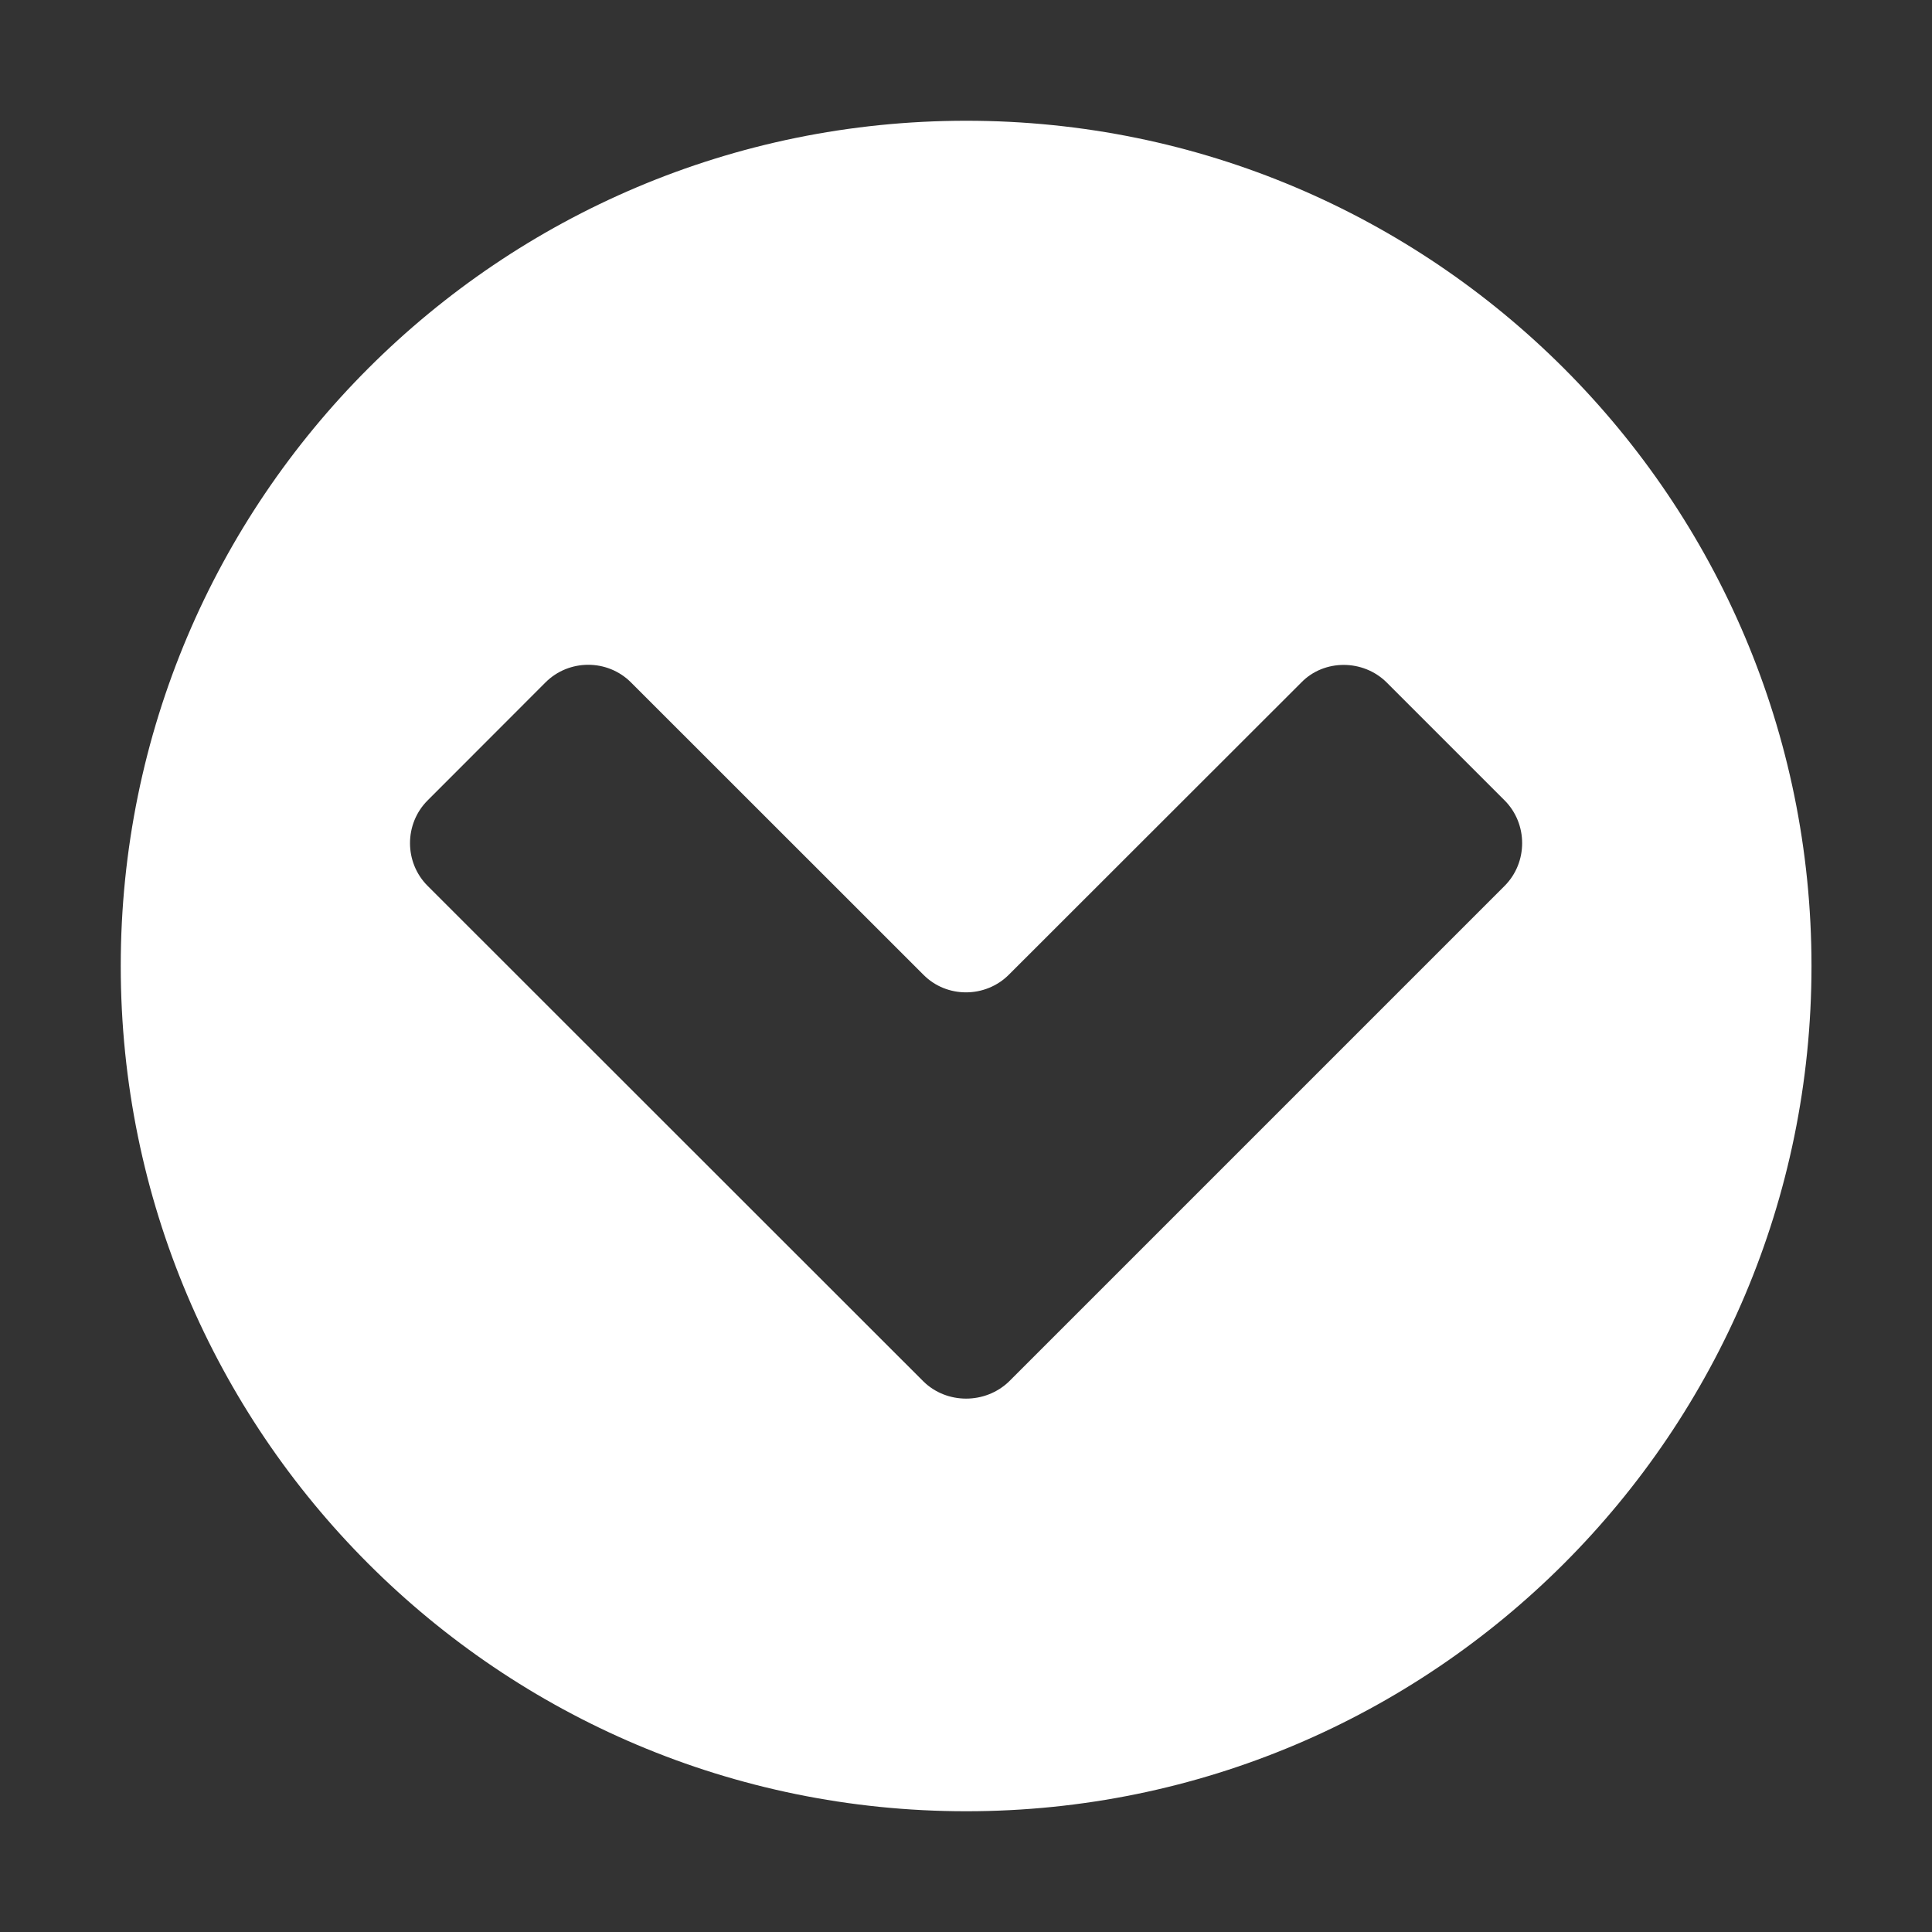 <?xml version="1.0" encoding="utf-8"?>
<!-- Generated by IcoMoon.io -->
<!DOCTYPE svg PUBLIC "-//W3C//DTD SVG 1.1//EN" "http://www.w3.org/Graphics/SVG/1.1/DTD/svg11.dtd">
<svg version="1.1" xmlns="http://www.w3.org/2000/svg" xmlns:xlink="http://www.w3.org/1999/xlink" width="32" height="32" viewBox="0 0 32 32">
<rect x="0" y="0" width="32" height="32" fill="#333333" stroke="none"/>
<path fill="#fff" d="M16.004 2c-7.738 0-14.004 6.268-14.004 14s6.266 14 14.004 14c7.73 0 14-6.268 14-14s-6.27-14-14-14zM24.922 14.672l-8.21 8.21c-0.392 0.378-1.030 0.378-1.416 0l-8.214-8.21c-0.388-0.388-0.388-1.026 0-1.414l1.954-1.956c0.388-0.388 1.026-0.388 1.414 0l4.844 4.842c0.384 0.39 1.026 0.39 1.416 0l4.844-4.84c0.376-0.388 1.024-0.388 1.414 0l1.954 1.954c0.386 0.388 0.386 1.026 0 1.414z"></path>
</svg>
